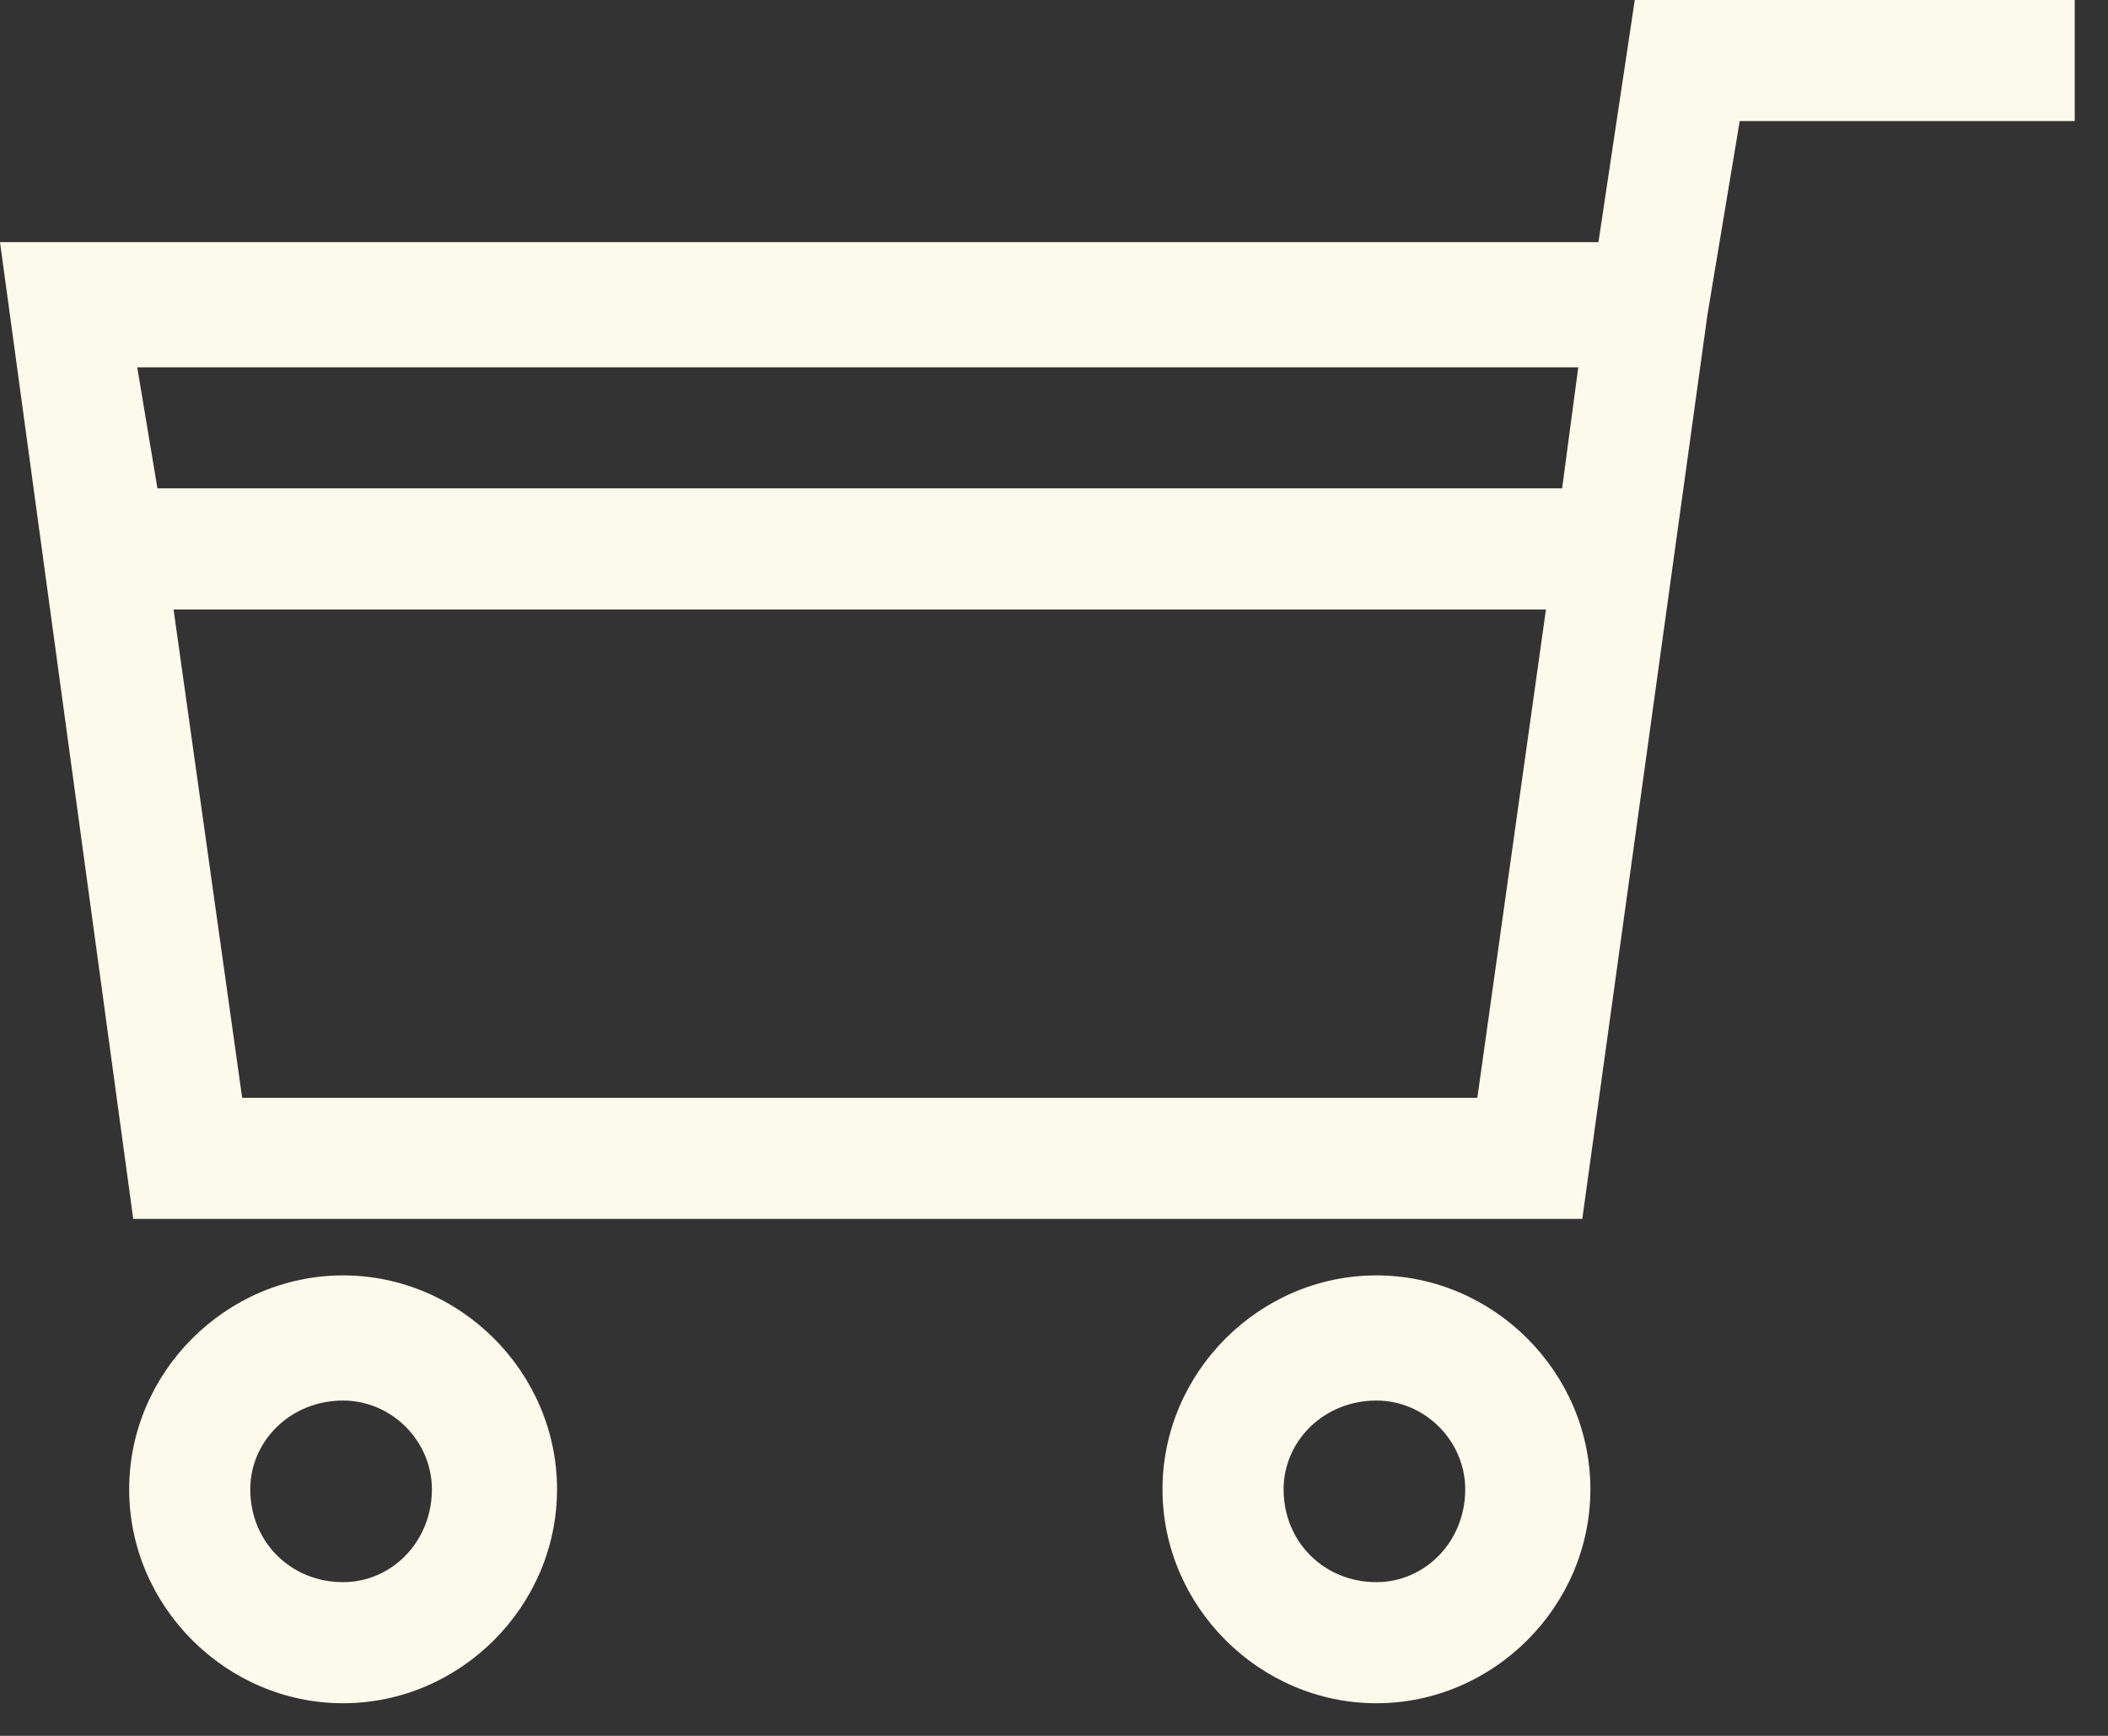 <svg width="51" height="42" viewBox="0 0 51 42" fill="none" xmlns="http://www.w3.org/2000/svg">
<rect x="0" y="0" width="51" height="42" fill="#333333" stroke="none"/>
<path d="M8.301 30.859C5.469 30.859 3.125 33.203 3.125 36.035C3.125 38.867 5.469 41.211 8.301 41.211C11.133 41.211 13.477 38.867 13.477 36.035C13.477 33.203 11.133 30.859 8.301 30.859ZM8.301 38.281C7.031 38.281 6.055 37.305 6.055 36.035C6.055 34.863 7.031 33.887 8.301 33.887C9.473 33.887 10.449 34.863 10.449 36.035C10.449 37.305 9.473 38.281 8.301 38.281ZM33.301 30.859C30.469 30.859 28.125 33.203 28.125 36.035C28.125 38.867 30.469 41.211 33.301 41.211C36.133 41.211 38.477 38.867 38.477 36.035C38.477 33.203 36.133 30.859 33.301 30.859ZM33.301 38.281C32.031 38.281 31.055 37.305 31.055 36.035C31.055 34.863 32.031 33.887 33.301 33.887C34.473 33.887 35.449 34.863 35.449 36.035C35.449 37.305 34.473 38.281 33.301 38.281ZM39.551 0L38.672 5.859H0L3.223 29.492H38.281L41.309 7.617L42.09 2.93H50.195V0H39.551ZM38.184 8.887L37.793 11.816H3.809L3.32 8.887H38.184ZM5.859 26.562L4.199 14.746H37.402L35.742 26.562H5.859Z" fill="#FCFAEB"/>
</svg>
